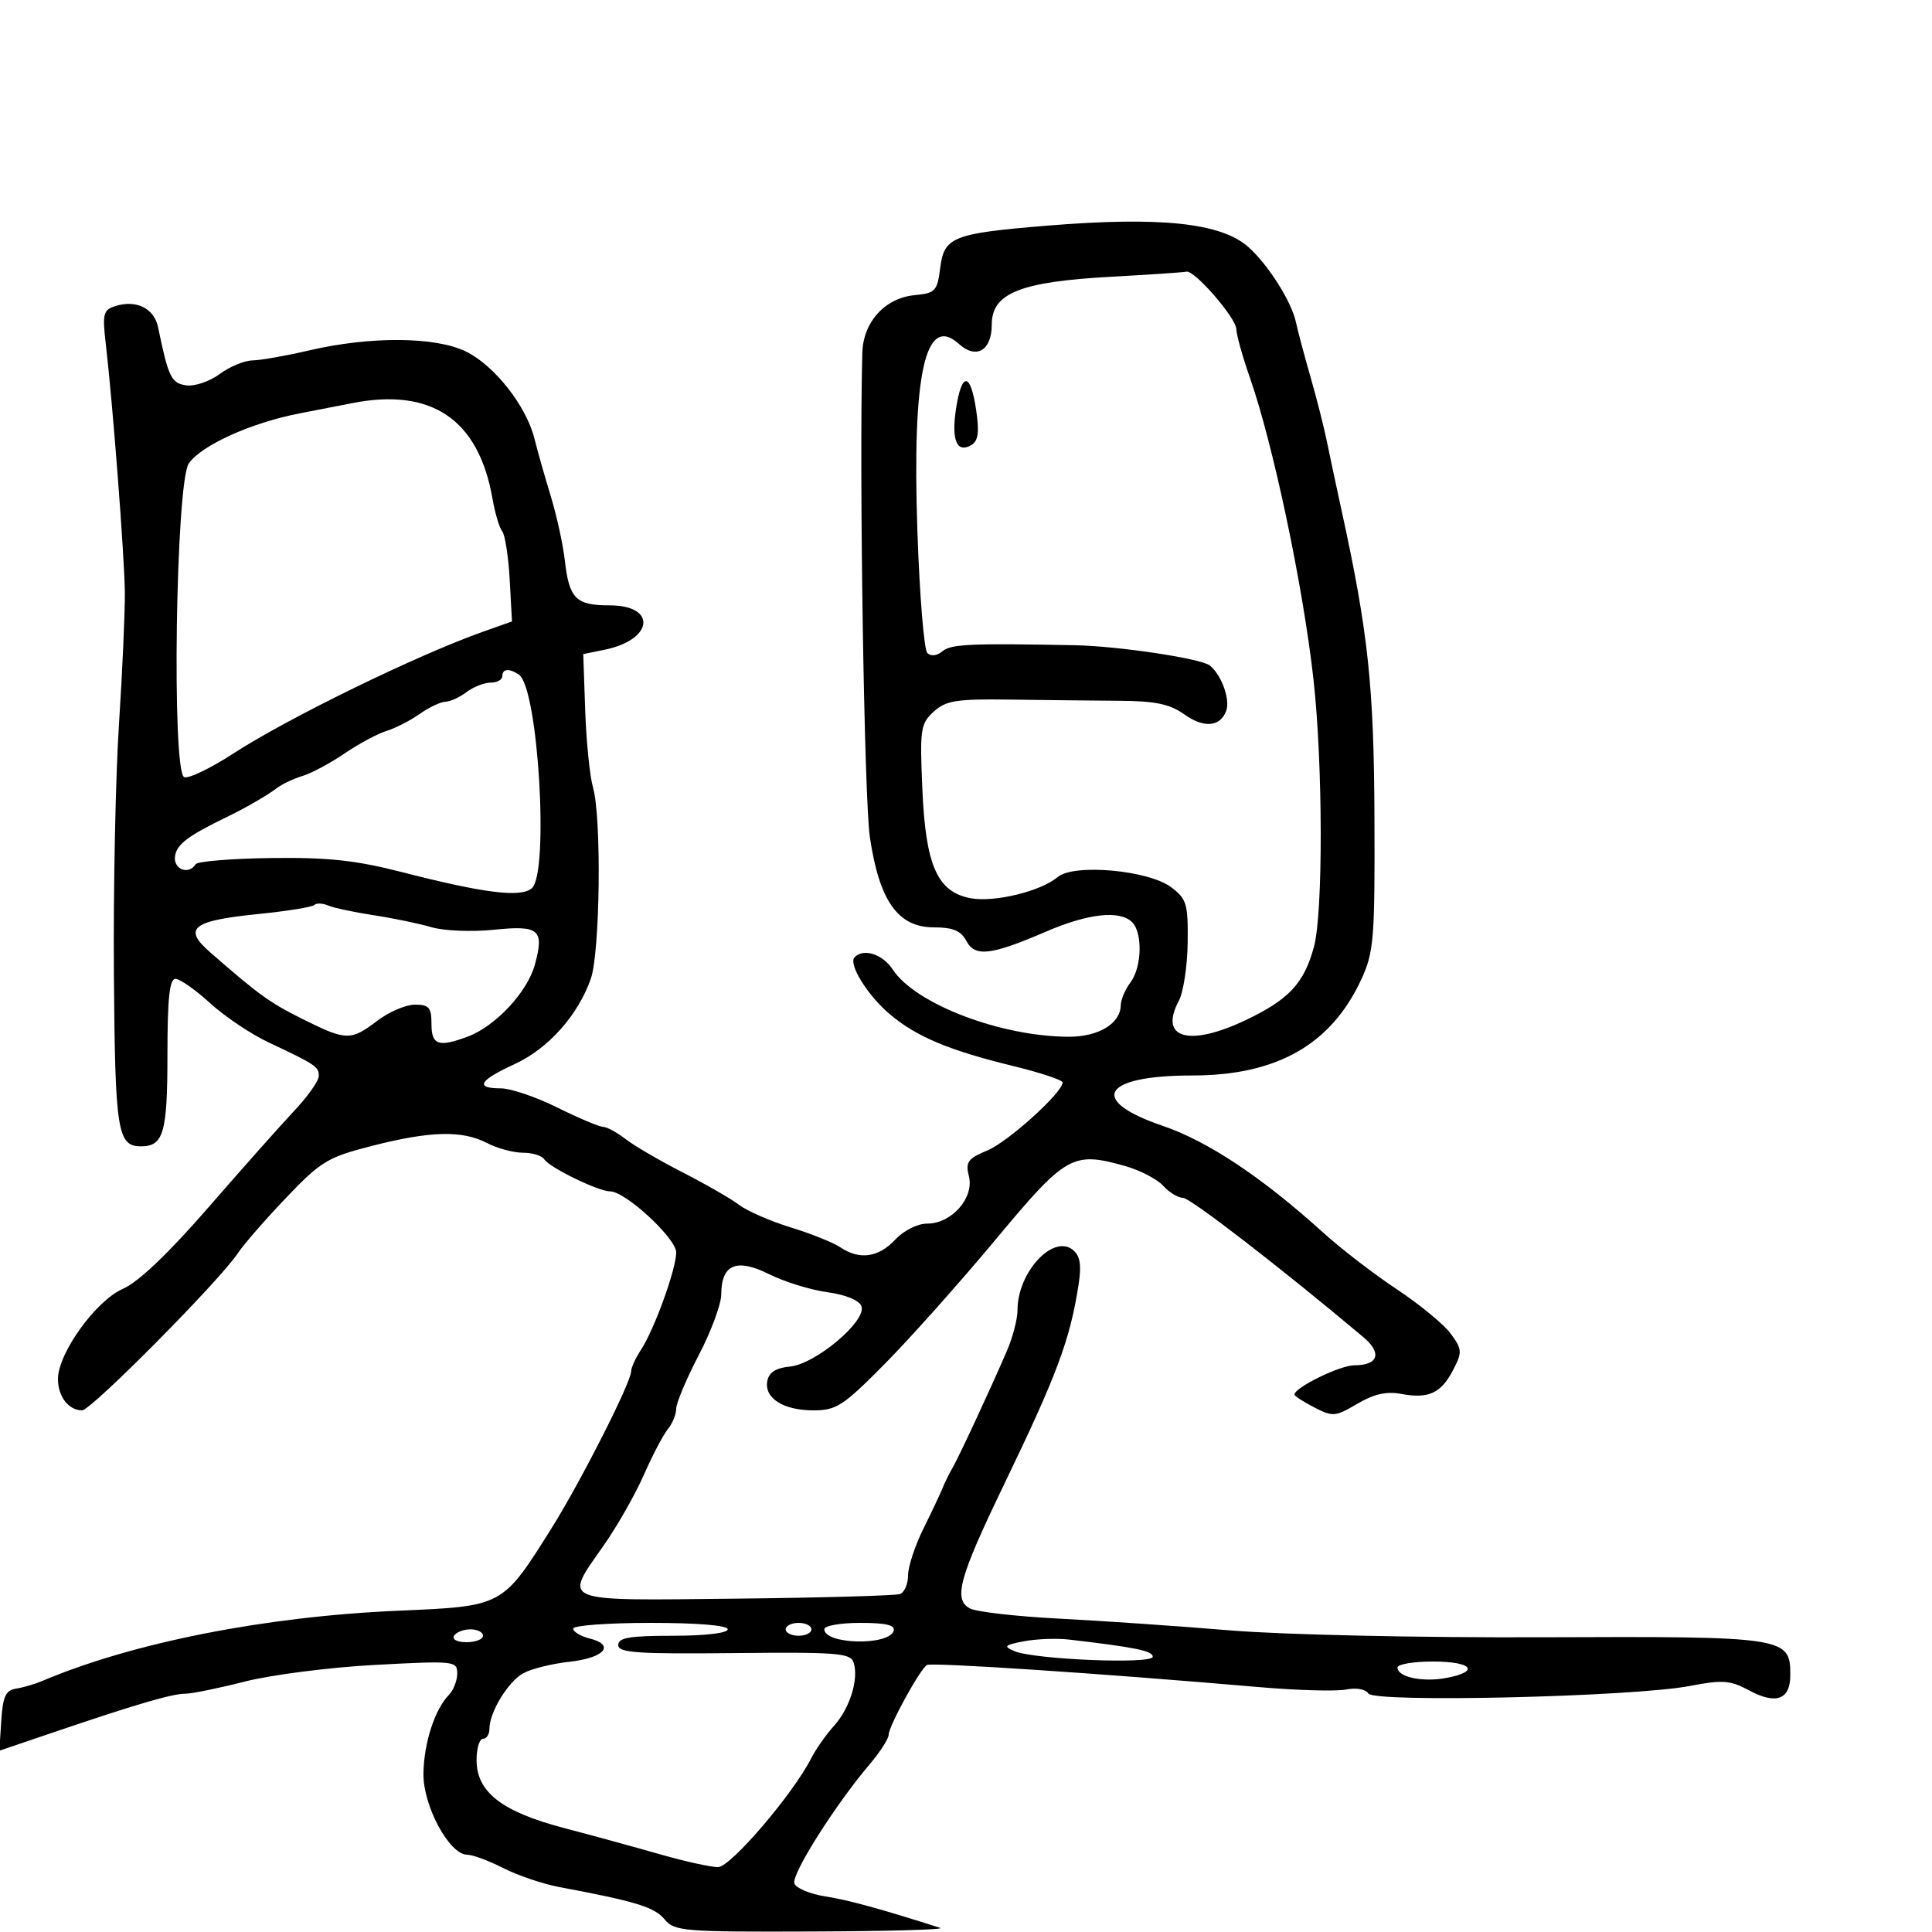 <svg xmlns="http://www.w3.org/2000/svg" width="300" height="300" viewBox="0 0 300 300" version="1.1">
	<path d="M 162.500 35.049 C 147.973 36.246, 146.608 36.785, 146 41.567 C 145.537 45.207, 145.242 45.525, 142.042 45.829 C 137.414 46.269, 134.030 49.999, 133.900 54.802 C 133.400 73.331, 134.191 124.046, 135.074 130 C 136.545 139.924, 139.440 144, 145.016 144 C 147.969 144, 149.206 144.516, 150.054 146.100 C 151.416 148.645, 153.841 148.359, 162.500 144.631 C 169.003 141.831, 173.904 141.304, 175.800 143.200 C 177.458 144.858, 177.305 150.215, 175.532 152.559 C 174.724 153.626, 174.049 155.218, 174.032 156.095 C 173.975 158.953, 170.579 161.001, 165.921 160.985 C 155.358 160.950, 142.121 155.886, 138.619 150.541 C 137.058 148.160, 134.124 147.209, 132.707 148.627 C 131.670 149.663, 134.710 154.578, 138.207 157.520 C 142.322 160.984, 147.382 163.107, 157.250 165.512 C 161.512 166.551, 165 167.706, 165 168.080 C 165 169.653, 156.559 177.286, 153.324 178.638 C 150.257 179.919, 149.892 180.434, 150.457 182.684 C 151.289 186.001, 147.761 190, 144 190 C 142.465 190, 140.360 191.052, 139 192.500 C 136.393 195.275, 133.456 195.679, 130.473 193.674 C 129.388 192.945, 125.925 191.557, 122.778 190.590 C 119.630 189.623, 116.030 188.052, 114.778 187.100 C 113.525 186.148, 109.575 183.873, 106 182.045 C 102.425 180.217, 98.427 177.884, 97.115 176.861 C 95.803 175.837, 94.228 174.986, 93.615 174.969 C 93.002 174.951, 89.811 173.601, 86.525 171.969 C 83.239 170.336, 79.302 169, 77.775 169 C 73.691 169, 74.378 167.774, 79.876 165.252 C 85.115 162.848, 89.726 157.696, 91.735 152.001 C 93.181 147.901, 93.429 126.983, 92.087 122.303 C 91.585 120.552, 91.037 115.170, 90.871 110.344 L 90.567 101.568 93.894 100.888 C 101.474 99.338, 102.063 94, 94.654 94 C 89.413 94, 88.381 92.961, 87.703 87 C 87.421 84.525, 86.435 80.025, 85.510 77 C 84.585 73.975, 83.450 69.971, 82.987 68.103 C 81.738 63.068, 76.783 56.758, 72.379 54.595 C 67.633 52.264, 57.532 52.188, 48 54.413 C 44.425 55.247, 40.469 55.946, 39.210 55.965 C 37.950 55.984, 35.649 56.939, 34.096 58.087 C 32.543 59.235, 30.214 60.023, 28.920 59.837 C 26.594 59.504, 26.147 58.581, 24.548 50.817 C 23.941 47.871, 21.165 46.496, 17.910 47.529 C 16.035 48.124, 15.882 48.721, 16.421 53.346 C 17.511 62.689, 19.330 86.398, 19.387 92 C 19.418 95.025, 19.006 104.250, 18.472 112.500 C 17.937 120.750, 17.583 138.219, 17.686 151.320 C 17.876 175.770, 18.230 178, 21.922 178 C 25.391 178, 26 175.878, 26 163.800 C 26 155.024, 26.320 152, 27.250 152 C 27.938 152, 30.347 153.688, 32.604 155.750 C 34.860 157.813, 38.910 160.540, 41.603 161.812 C 49.093 165.348, 49.500 165.619, 49.500 167.080 C 49.500 167.828, 47.792 170.254, 45.703 172.471 C 43.615 174.687, 37.606 181.450, 32.349 187.500 C 26.137 194.651, 21.491 199.071, 19.075 200.133 C 14.865 201.982, 9 210.135, 9 214.138 C 9 216.850, 10.658 219, 12.751 219 C 14.153 219, 34.207 198.758, 36.955 194.568 C 37.814 193.258, 41.166 189.409, 44.404 186.015 C 49.847 180.309, 50.857 179.699, 57.805 177.922 C 66.836 175.612, 71.799 175.493, 75.636 177.494 C 77.211 178.315, 79.711 178.990, 81.191 178.994 C 82.671 178.997, 84.162 179.453, 84.505 180.007 C 85.292 181.281, 92.921 185, 94.747 185 C 97.118 185, 105 192.285, 105 194.476 C 105 197.043, 101.617 206.410, 99.550 209.564 C 98.697 210.865, 98 212.387, 98 212.945 C 98 214.654, 90.167 230.098, 85.660 237.275 C 77.971 249.518, 78.184 249.403, 61.729 250.117 C 41.115 251.010, 20.504 255.089, 6.500 261.046 C 5.400 261.514, 3.600 262.037, 2.500 262.207 C 0.884 262.458, 0.442 263.413, 0.198 267.185 L -0.104 271.852 8.198 269.031 C 21.083 264.652, 26.712 263, 28.750 263 C 29.780 263, 33.971 262.146, 38.062 261.102 C 42.153 260.058, 51.238 258.899, 58.250 258.526 C 70.570 257.869, 71 257.914, 71 259.852 C 71 260.955, 70.418 262.452, 69.708 263.179 C 67.513 265.423, 65.825 270.633, 65.753 275.385 C 65.677 280.402, 69.773 288, 72.554 288 C 73.393 288, 75.913 288.935, 78.153 290.078 C 80.394 291.221, 84.313 292.547, 86.863 293.024 C 98.675 295.235, 101.615 296.132, 103.160 297.997 C 104.731 299.891, 105.978 299.996, 126.160 299.921 C 137.897 299.878, 146.825 299.626, 146 299.363 C 136.681 296.385, 131.805 295.049, 128.180 294.479 C 125.805 294.106, 123.631 293.203, 123.351 292.472 C 122.830 291.116, 129.650 280.309, 135.007 274 C 136.642 272.075, 137.984 269.994, 137.990 269.376 C 138.002 268.033, 142.832 259.222, 143.927 258.545 C 144.647 258.100, 171.172 259.861, 195.365 261.961 C 201.341 262.480, 207.474 262.655, 208.994 262.351 C 210.592 262.032, 212.061 262.290, 212.477 262.963 C 213.380 264.424, 253.551 263.487, 262.371 261.799 C 267.489 260.819, 268.668 260.905, 271.566 262.466 C 275.801 264.746, 278 263.933, 278 260.088 C 278 254.187, 277.317 254.083, 239.597 254.234 C 220.328 254.311, 199.194 253.846, 191 253.164 C 183.025 252.501, 171.100 251.681, 164.500 251.343 C 157.900 251.005, 151.665 250.298, 150.643 249.772 C 147.988 248.404, 148.911 245.014, 155.852 230.631 C 164.154 213.430, 166.158 208.057, 167.489 199.421 C 167.950 196.429, 167.720 195.012, 166.623 194.102 C 163.554 191.555, 158 197.554, 158 203.416 C 158 204.800, 157.267 207.635, 156.372 209.716 C 153.824 215.639, 148.846 226.345, 147.871 228 C 147.385 228.825, 146.720 230.175, 146.393 231 C 146.066 231.825, 144.719 234.679, 143.399 237.342 C 142.080 240.006, 141 243.282, 141 244.624 C 141 245.965, 140.438 247.268, 139.750 247.520 C 139.063 247.771, 127.587 248.094, 114.250 248.238 C 86.478 248.538, 87.471 248.942, 93.785 239.913 C 95.867 236.936, 98.658 232.025, 99.986 229 C 101.315 225.975, 102.987 222.790, 103.701 221.921 C 104.415 221.053, 105 219.623, 105 218.744 C 105 217.865, 106.575 214.124, 108.500 210.431 C 110.425 206.737, 112 202.485, 112 200.980 C 112 196.337, 114.372 195.332, 119.400 197.843 C 121.775 199.029, 125.846 200.291, 128.447 200.648 C 131.309 201.040, 133.408 201.901, 133.764 202.828 C 134.626 205.073, 126.667 211.806, 122.696 212.191 C 120.490 212.406, 119.404 213.092, 119.149 214.434 C 118.643 217.101, 121.625 219, 126.316 219 C 129.873 219, 130.936 218.306, 137.419 211.750 C 141.362 207.763, 149.085 199.100, 154.581 192.500 C 165.525 179.357, 166.546 178.773, 174.619 181.033 C 176.973 181.692, 179.667 183.080, 180.605 184.116 C 181.543 185.152, 182.934 186, 183.697 186 C 184.825 186, 198.902 196.874, 211.710 207.639 C 214.641 210.103, 214.032 212, 210.309 212 C 208.073 212, 201 215.462, 201 216.556 C 201 216.772, 202.380 217.662, 204.066 218.534 C 206.950 220.026, 207.347 219.993, 210.753 217.984 C 213.331 216.462, 215.288 216.019, 217.552 216.444 C 221.812 217.243, 223.769 216.347, 225.632 212.745 C 227.077 209.950, 227.052 209.542, 225.286 207.116 C 224.238 205.677, 220.483 202.579, 216.941 200.230 C 213.398 197.882, 208.250 193.922, 205.500 191.432 C 195.958 182.790, 187.580 177.217, 180.506 174.805 C 168.877 170.841, 171.151 167, 185.127 167 C 198.258 167, 206.698 162.206, 211.377 152.089 C 213.332 147.863, 213.494 145.877, 213.425 127 C 213.351 106.632, 212.452 98.181, 208.371 79.500 C 207.530 75.650, 206.475 70.700, 206.027 68.500 C 205.578 66.300, 204.434 61.800, 203.485 58.500 C 202.536 55.200, 201.518 51.375, 201.223 50 C 200.542 46.823, 196.938 41.125, 193.870 38.378 C 189.649 34.597, 180.178 33.592, 162.500 35.049 M 172.500 42.976 C 158.412 43.750, 154 45.523, 154 50.406 C 154 54.436, 151.594 55.848, 148.893 53.403 C 143.681 48.686, 141.618 58.020, 142.455 82.527 C 142.792 92.394, 143.483 100.883, 143.991 101.391 C 144.557 101.957, 145.481 101.846, 146.372 101.106 C 147.691 100.011, 150.785 99.874, 167 100.194 C 173.674 100.325, 186.507 102.258, 187.854 103.335 C 189.684 104.798, 191.069 108.656, 190.395 110.414 C 189.447 112.882, 186.928 113.085, 183.910 110.936 C 181.632 109.314, 179.428 108.854, 173.751 108.816 C 169.763 108.789, 162.159 108.707, 156.853 108.633 C 148.497 108.518, 146.911 108.767, 144.999 110.499 C 142.940 112.364, 142.820 113.171, 143.221 122.499 C 143.732 134.411, 145.539 138.503, 150.718 139.475 C 154.387 140.163, 161.612 138.406, 164.232 136.189 C 166.734 134.071, 178.346 135.114, 181.870 137.774 C 184.263 139.579, 184.493 140.354, 184.421 146.376 C 184.377 150.016, 183.755 154.090, 183.038 155.429 C 179.932 161.232, 184.588 162.590, 193.357 158.438 C 200.138 155.227, 202.498 152.699, 204.034 147 C 205.465 141.692, 205.421 118.639, 203.956 105.500 C 202.337 90.982, 197.696 68.970, 194.066 58.593 C 192.930 55.345, 191.988 51.970, 191.973 51.093 C 191.944 49.367, 185.443 41.882, 184.237 42.185 C 183.831 42.287, 178.550 42.643, 172.500 42.976 M 148.436 63.575 C 147.709 68.424, 148.622 70.469, 150.888 69.069 C 151.905 68.441, 152.081 67.028, 151.569 63.611 C 150.687 57.727, 149.316 57.711, 148.436 63.575 M 54.500 62.635 C 53.400 62.857, 49.800 63.560, 46.500 64.196 C 39.027 65.638, 31.300 69.127, 29.320 71.954 C 27.293 74.848, 26.634 119.922, 28.608 120.680 C 29.290 120.941, 32.694 119.304, 36.173 117.040 C 44.629 111.541, 64.754 101.720, 75 98.093 L 79.500 96.500 79.144 90 C 78.948 86.425, 78.426 83.050, 77.983 82.500 C 77.541 81.950, 76.868 79.700, 76.487 77.500 C 74.340 65.087, 66.988 60.117, 54.500 62.635 M 78 105 C 78 105.550, 77.186 106, 76.191 106 C 75.196 106, 73.509 106.661, 72.441 107.468 C 71.374 108.276, 69.894 108.951, 69.154 108.968 C 68.414 108.986, 66.614 109.841, 65.154 110.869 C 63.694 111.897, 61.375 113.083, 60 113.506 C 58.625 113.928, 55.700 115.501, 53.500 117 C 51.300 118.499, 48.375 120.066, 47 120.481 C 45.625 120.897, 43.825 121.746, 43 122.368 C 41.431 123.552, 38.222 125.408, 35.250 126.849 C 29.190 129.788, 27.464 131.088, 27.180 132.929 C 26.865 134.972, 29.304 135.936, 30.381 134.193 C 30.655 133.749, 35.925 133.319, 42.093 133.236 C 50.938 133.118, 55.228 133.579, 62.403 135.420 C 75.141 138.689, 80.813 139.400, 82.562 137.948 C 85.304 135.673, 83.582 106.801, 80.583 104.765 C 79.059 103.731, 78 103.827, 78 105 M 48.808 140.526 C 48.484 140.849, 44.533 141.485, 40.027 141.939 C 29.864 142.964, 28.367 144.144, 32.570 147.817 C 40.220 154.502, 41.829 155.664, 47.014 158.250 C 53.770 161.619, 54.480 161.634, 58.589 158.500 C 60.392 157.125, 63.022 156, 64.433 156 C 66.619 156, 67 156.446, 67 159 C 67 162.294, 68.097 162.668, 72.685 160.939 C 76.987 159.317, 81.922 154.002, 83.064 149.762 C 84.532 144.310, 83.740 143.648, 76.614 144.378 C 73.251 144.722, 68.925 144.542, 67 143.976 C 65.075 143.411, 61.025 142.571, 58 142.110 C 54.975 141.649, 51.801 140.972, 50.948 140.605 C 50.094 140.238, 49.131 140.202, 48.808 140.526 M 89 252.892 C 89 253.382, 90.157 254.074, 91.571 254.428 C 95.595 255.438, 93.844 257.445, 88.421 258.038 C 85.714 258.334, 82.492 259.135, 81.260 259.818 C 78.883 261.136, 76 265.867, 76 268.450 C 76 269.303, 75.550 270, 75 270 C 74.450 270, 74 271.491, 74 273.313 C 74 278.258, 77.920 281.313, 87.500 283.831 C 91.900 284.988, 98.650 286.836, 102.500 287.938 C 106.350 289.040, 110.400 289.934, 111.500 289.925 C 113.458 289.908, 123.144 278.584, 125.976 273 C 126.674 271.625, 128.256 269.375, 129.493 268 C 131.972 265.245, 133.371 260.746, 132.553 258.165 C 132.083 256.683, 130.041 256.521, 114.012 256.690 C 98.916 256.848, 96 256.646, 96 255.440 C 96 254.300, 97.770 254, 104.500 254 C 109.500 254, 113 253.588, 113 253 C 113 252.389, 108.333 252, 101 252 C 94.400 252, 89 252.401, 89 252.892 M 122 253 C 122 253.550, 122.900 254, 124 254 C 125.100 254, 126 253.550, 126 253 C 126 252.450, 125.100 252, 124 252 C 122.900 252, 122 252.450, 122 253 M 128 252.981 C 128 255.347, 137.986 255.597, 138.756 253.250 C 139.052 252.350, 137.602 252, 133.583 252 C 130.512 252, 128 252.441, 128 252.981 M 70.500 254 C 70.149 254.567, 70.990 255, 72.441 255 C 73.848 255, 75 254.550, 75 254 C 75 253.450, 74.127 253, 73.059 253 C 71.991 253, 70.840 253.450, 70.500 254 M 159 254.856 C 155.963 255.439, 155.765 255.641, 157.500 256.382 C 160.581 257.697, 179 258.450, 179 257.261 C 179 256.347, 176.285 255.790, 166 254.592 C 164.075 254.368, 160.925 254.487, 159 254.856 M 217 258.933 C 217 260.419, 220.877 261.246, 224.587 260.550 C 229.884 259.556, 228.611 258, 222.500 258 C 219.475 258, 217 258.420, 217 258.933" stroke="none" fill="black" fill-rule="evenodd"/>
</svg>